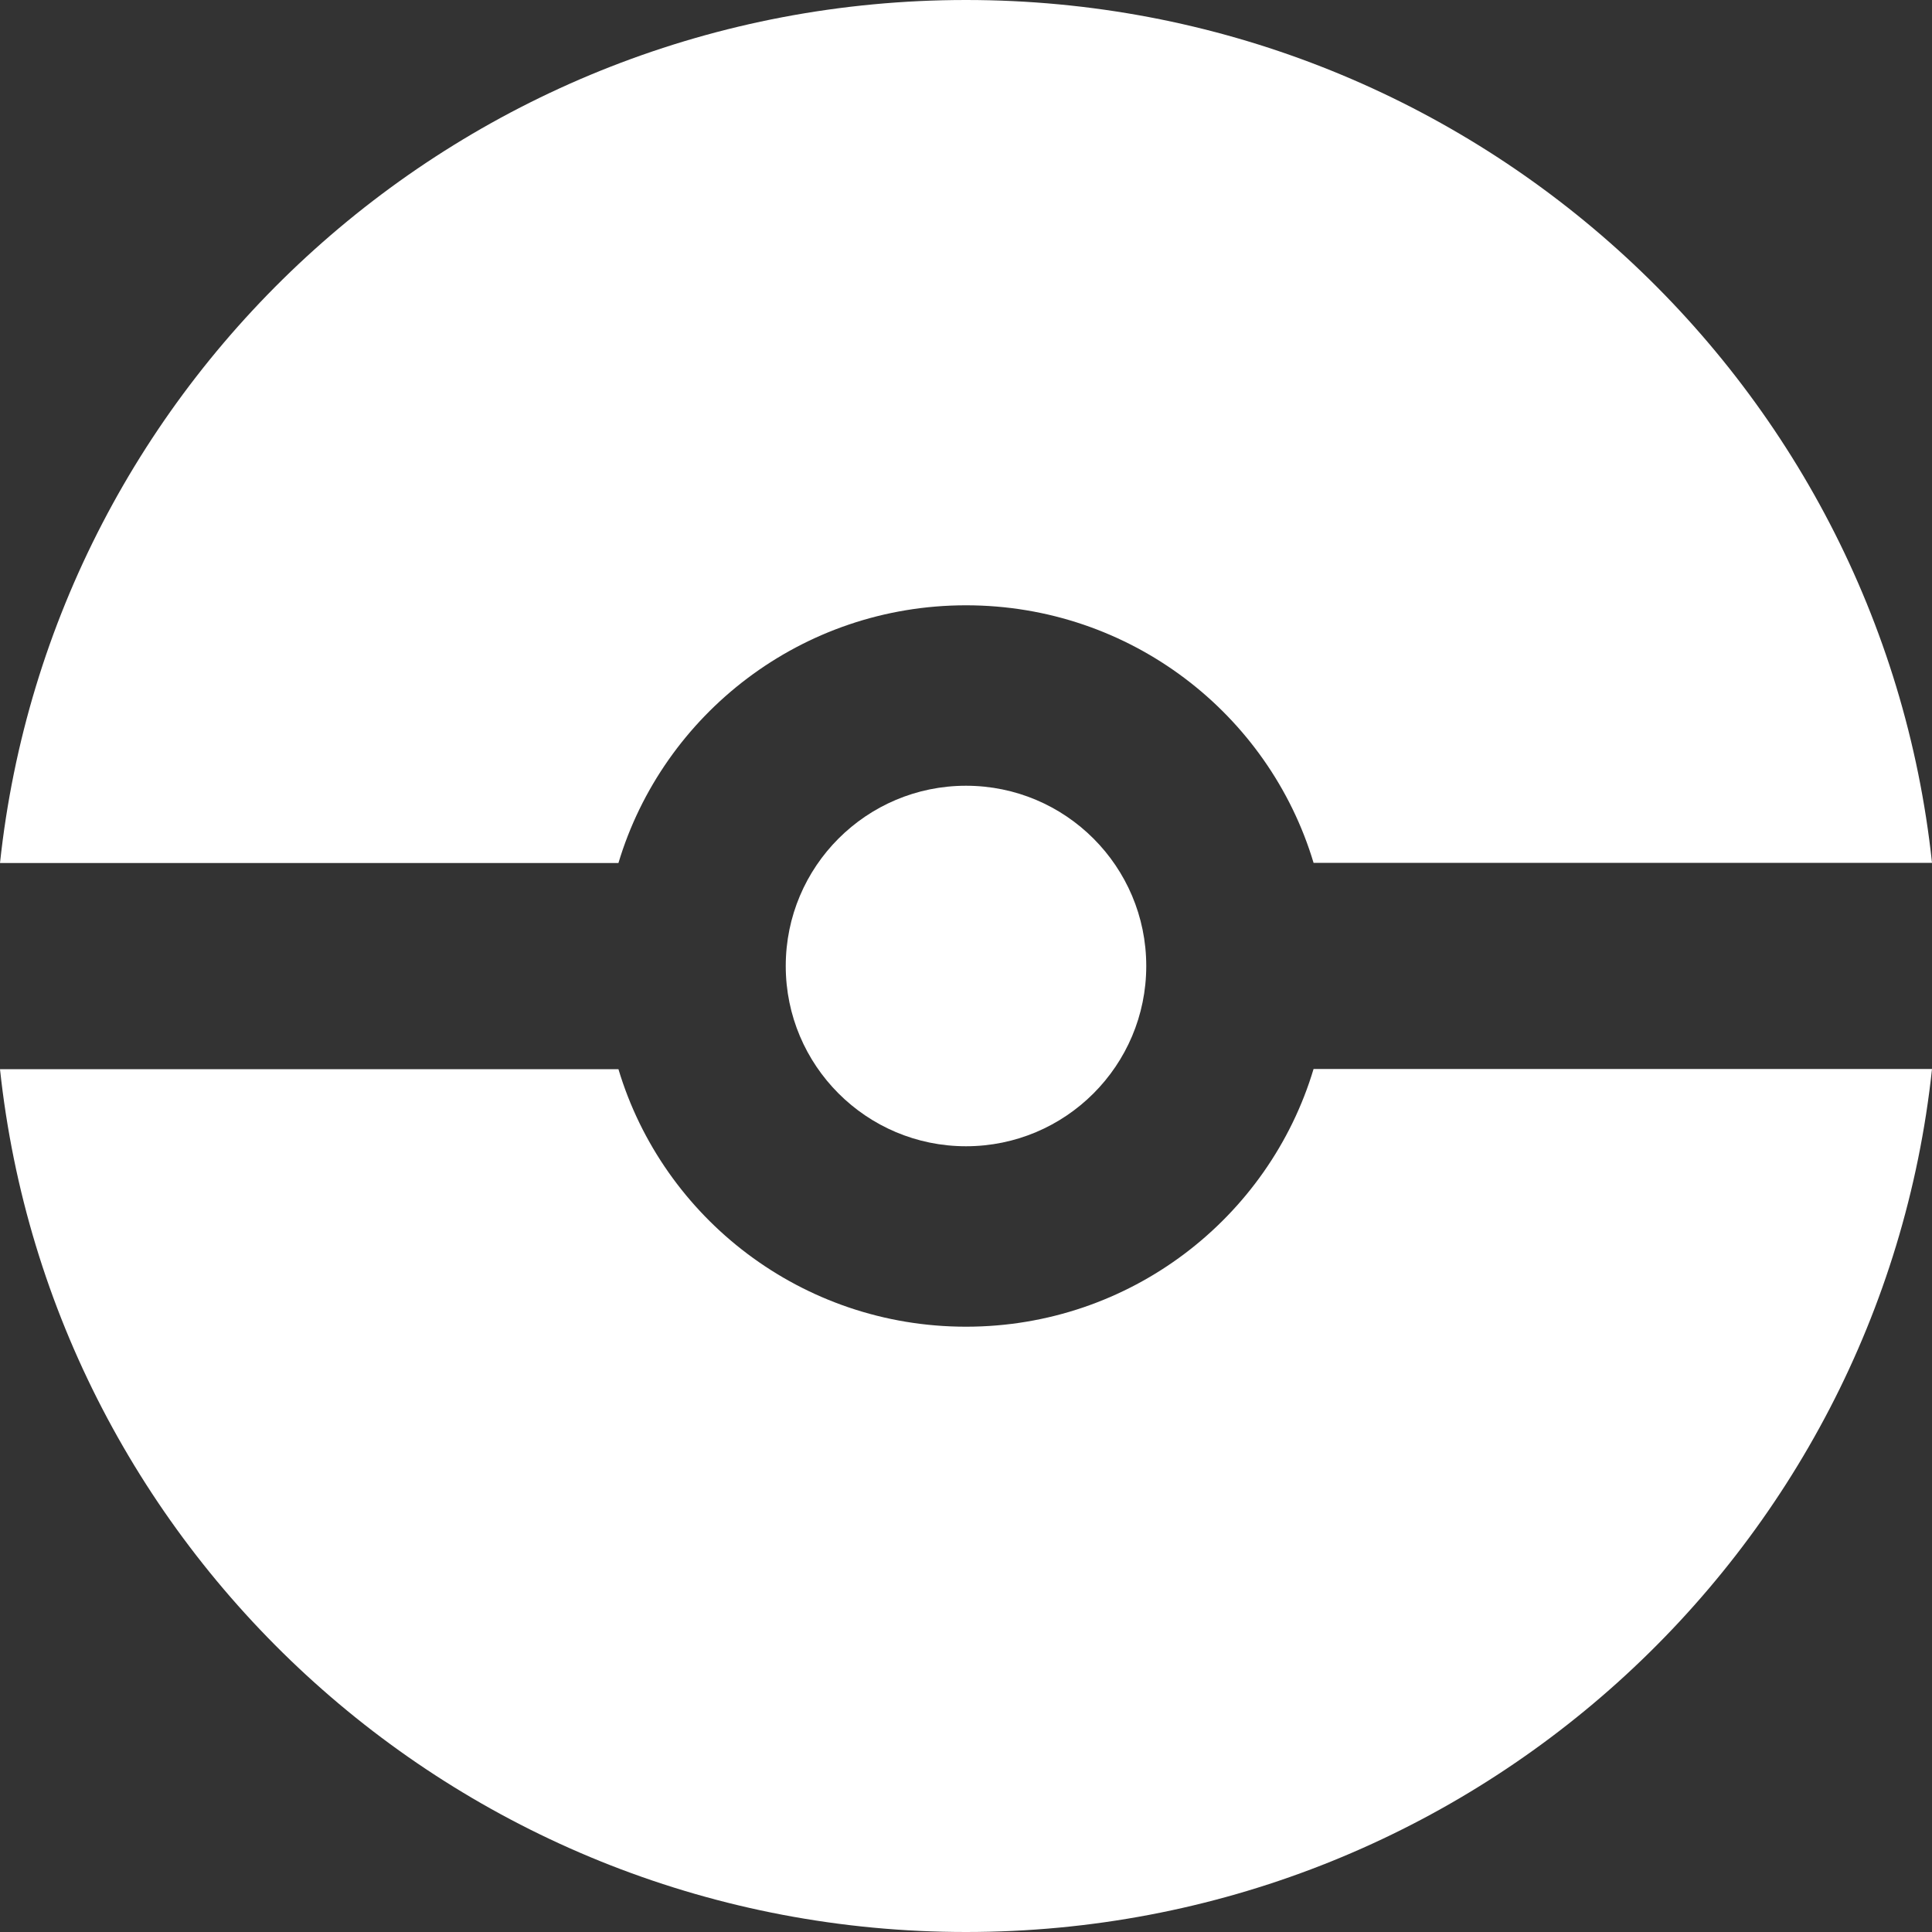 <?xml version="1.0" encoding="utf-8"?>
<!-- Generator: Adobe Illustrator 25.0.0, SVG Export Plug-In . SVG Version: 6.00 Build 0)  -->
<svg version="1.1" id="Camada_1" xmlns="http://www.w3.org/2000/svg" xmlns:xlink="http://www.w3.org/1999/xlink" x="0px" y="0px"
	 viewBox="0 0 1000 1000" style="enable-background:new 0 0 1000 1000;" xml:space="preserve">
<rect x="0" y="0" width="1000" height="1000" fill="#333333" stroke="none"/>
<style type="text/css">
	.st0{fill-rule:evenodd;clip-rule:evenodd;fill:#FFFFFF;}
</style>
<g>
	<circle class="st0" cx="500" cy="500" r="93.3"/>
	<path class="st0" d="M500,313.3c85,0,156.8,56.2,179.9,133.3H1000C973.2,195.6,759.6,0,500,0S26.8,195.6,0,446.7h320.1
		C343.2,369.6,415,313.3,500,313.3z"/>
	<path class="st0" d="M679.9,553.3C656.8,630.4,585,686.7,500,686.7s-156.8-56.2-179.9-133.3H0C26.8,804.4,240.4,1000,500,1000
		s473.2-195.6,500-446.7H679.9z"/>
</g>
</svg>
